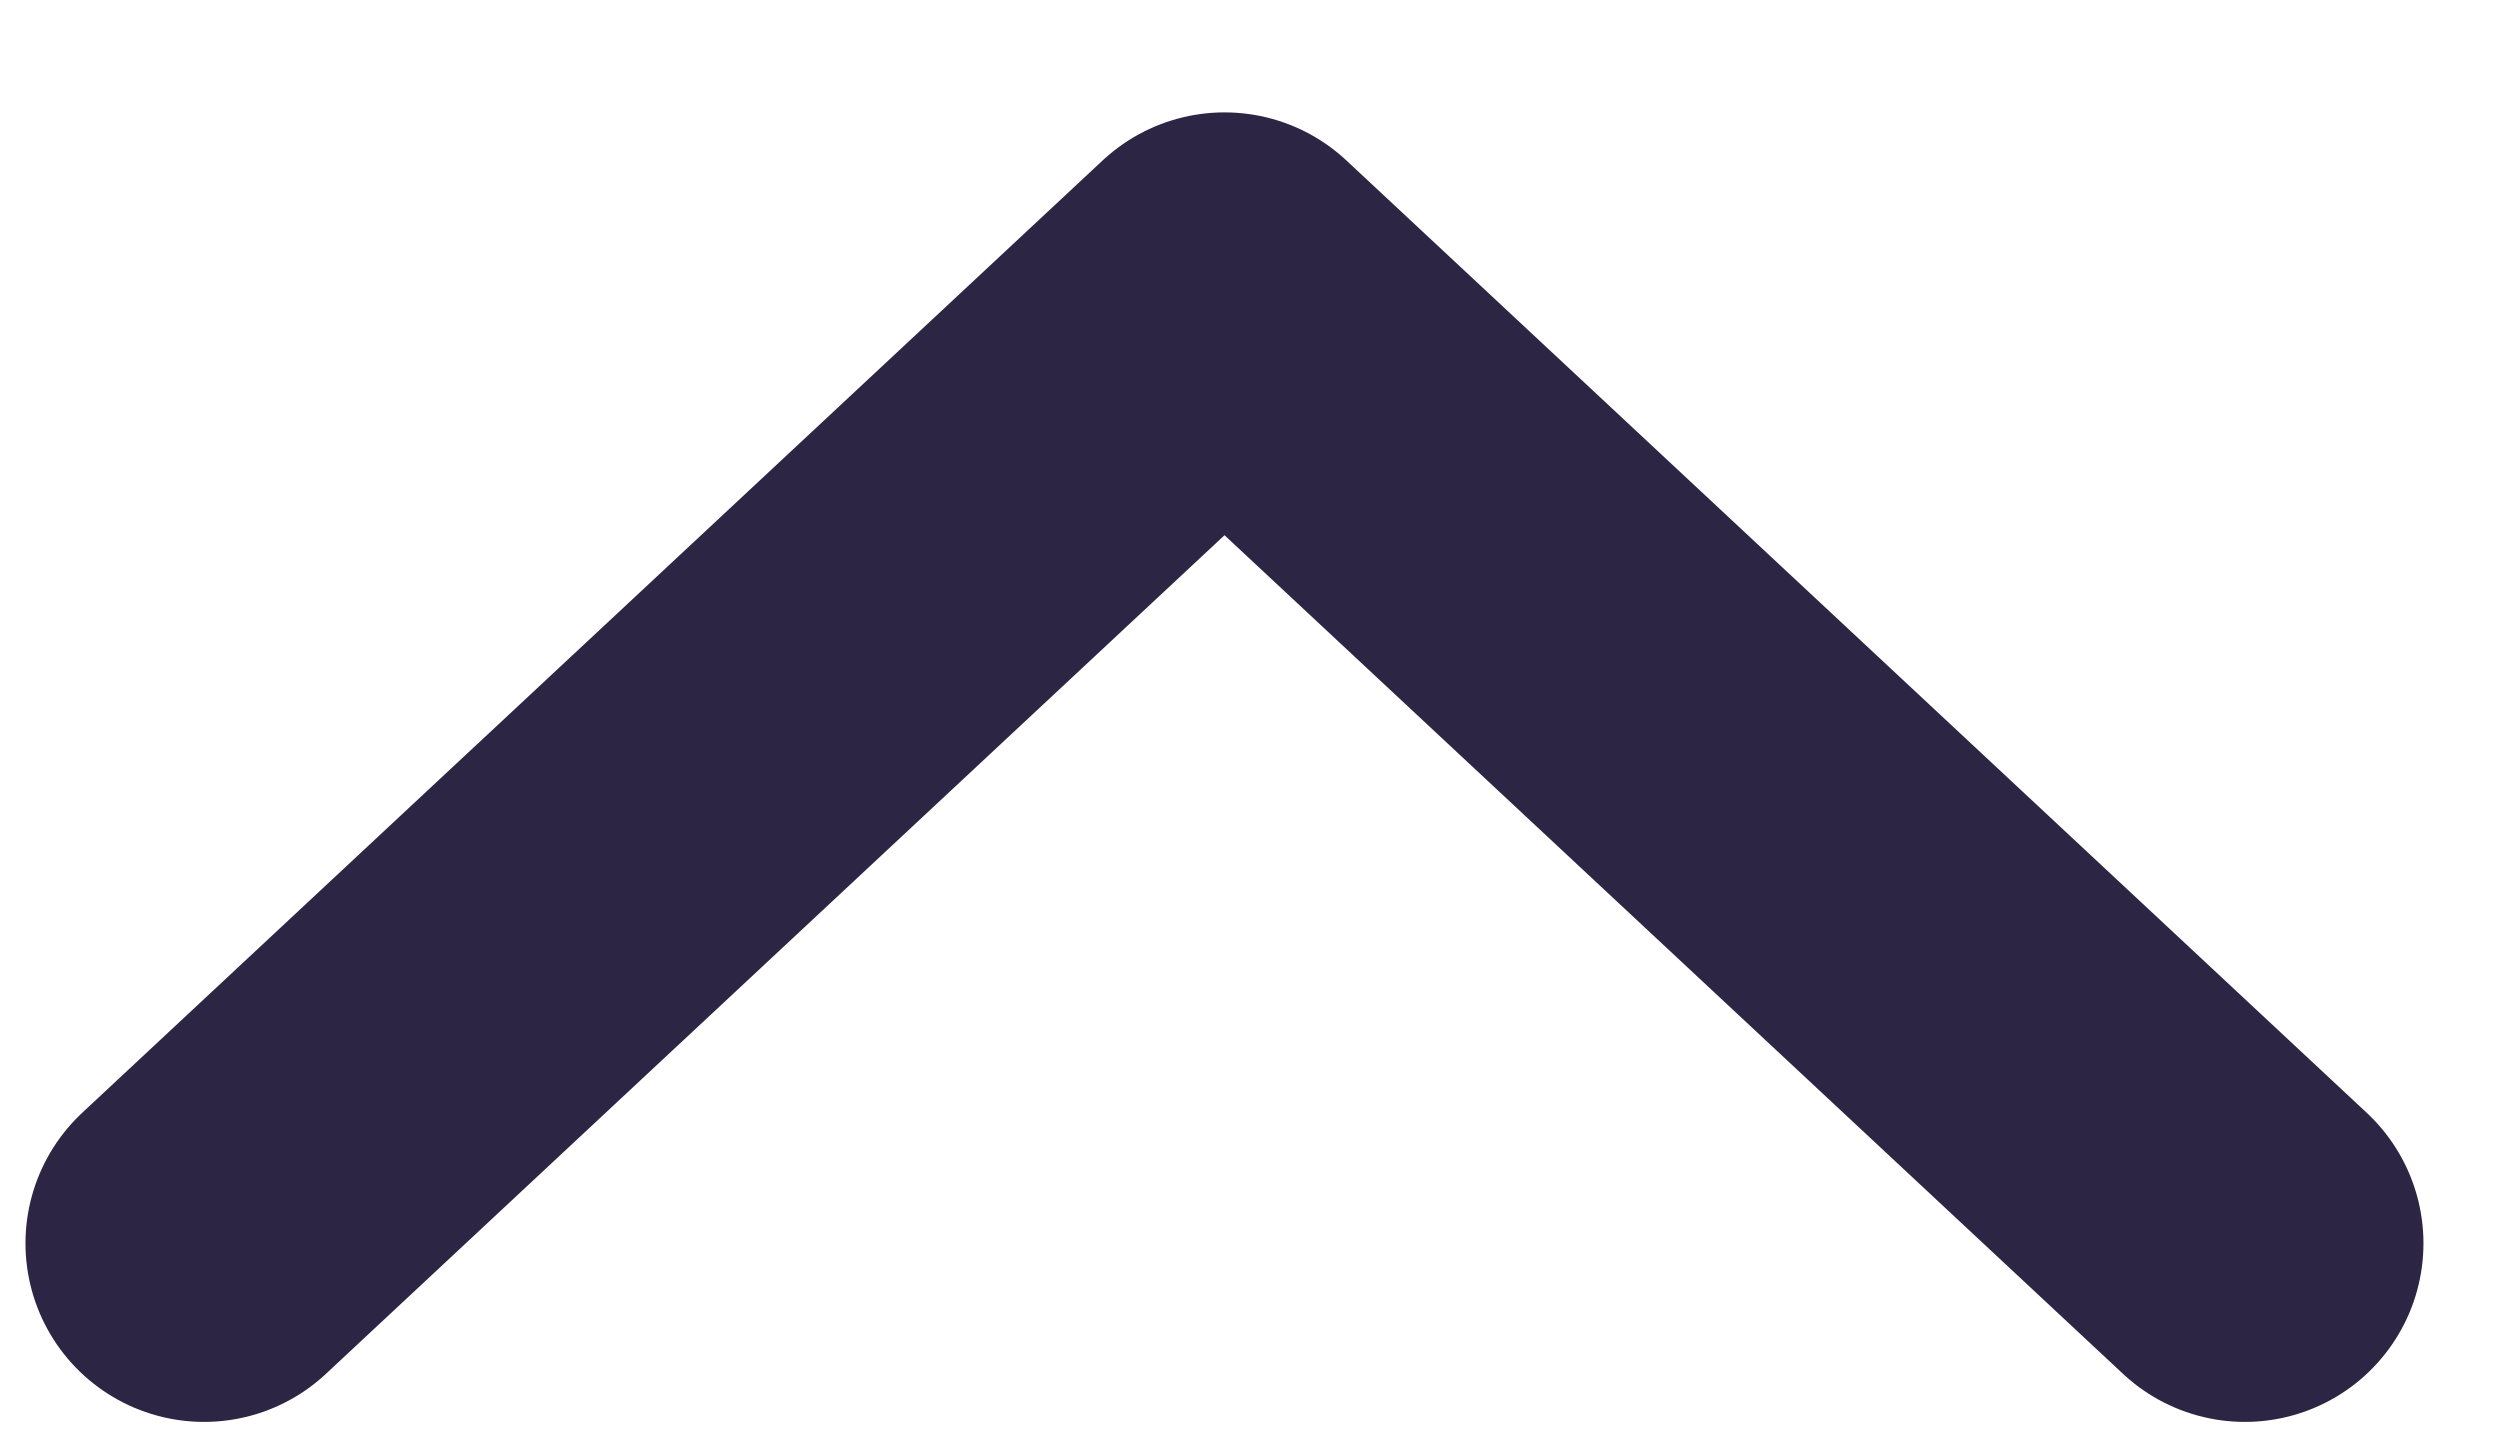 <svg width="21" height="12" viewBox="0 0 21 12" fill="none" xmlns="http://www.w3.org/2000/svg">
<path d="M18.857 10.444L10.286 2.444L1.714 10.444" stroke="#2C2543" stroke-width="3" stroke-linecap="round" stroke-linejoin="round"/>
</svg>
